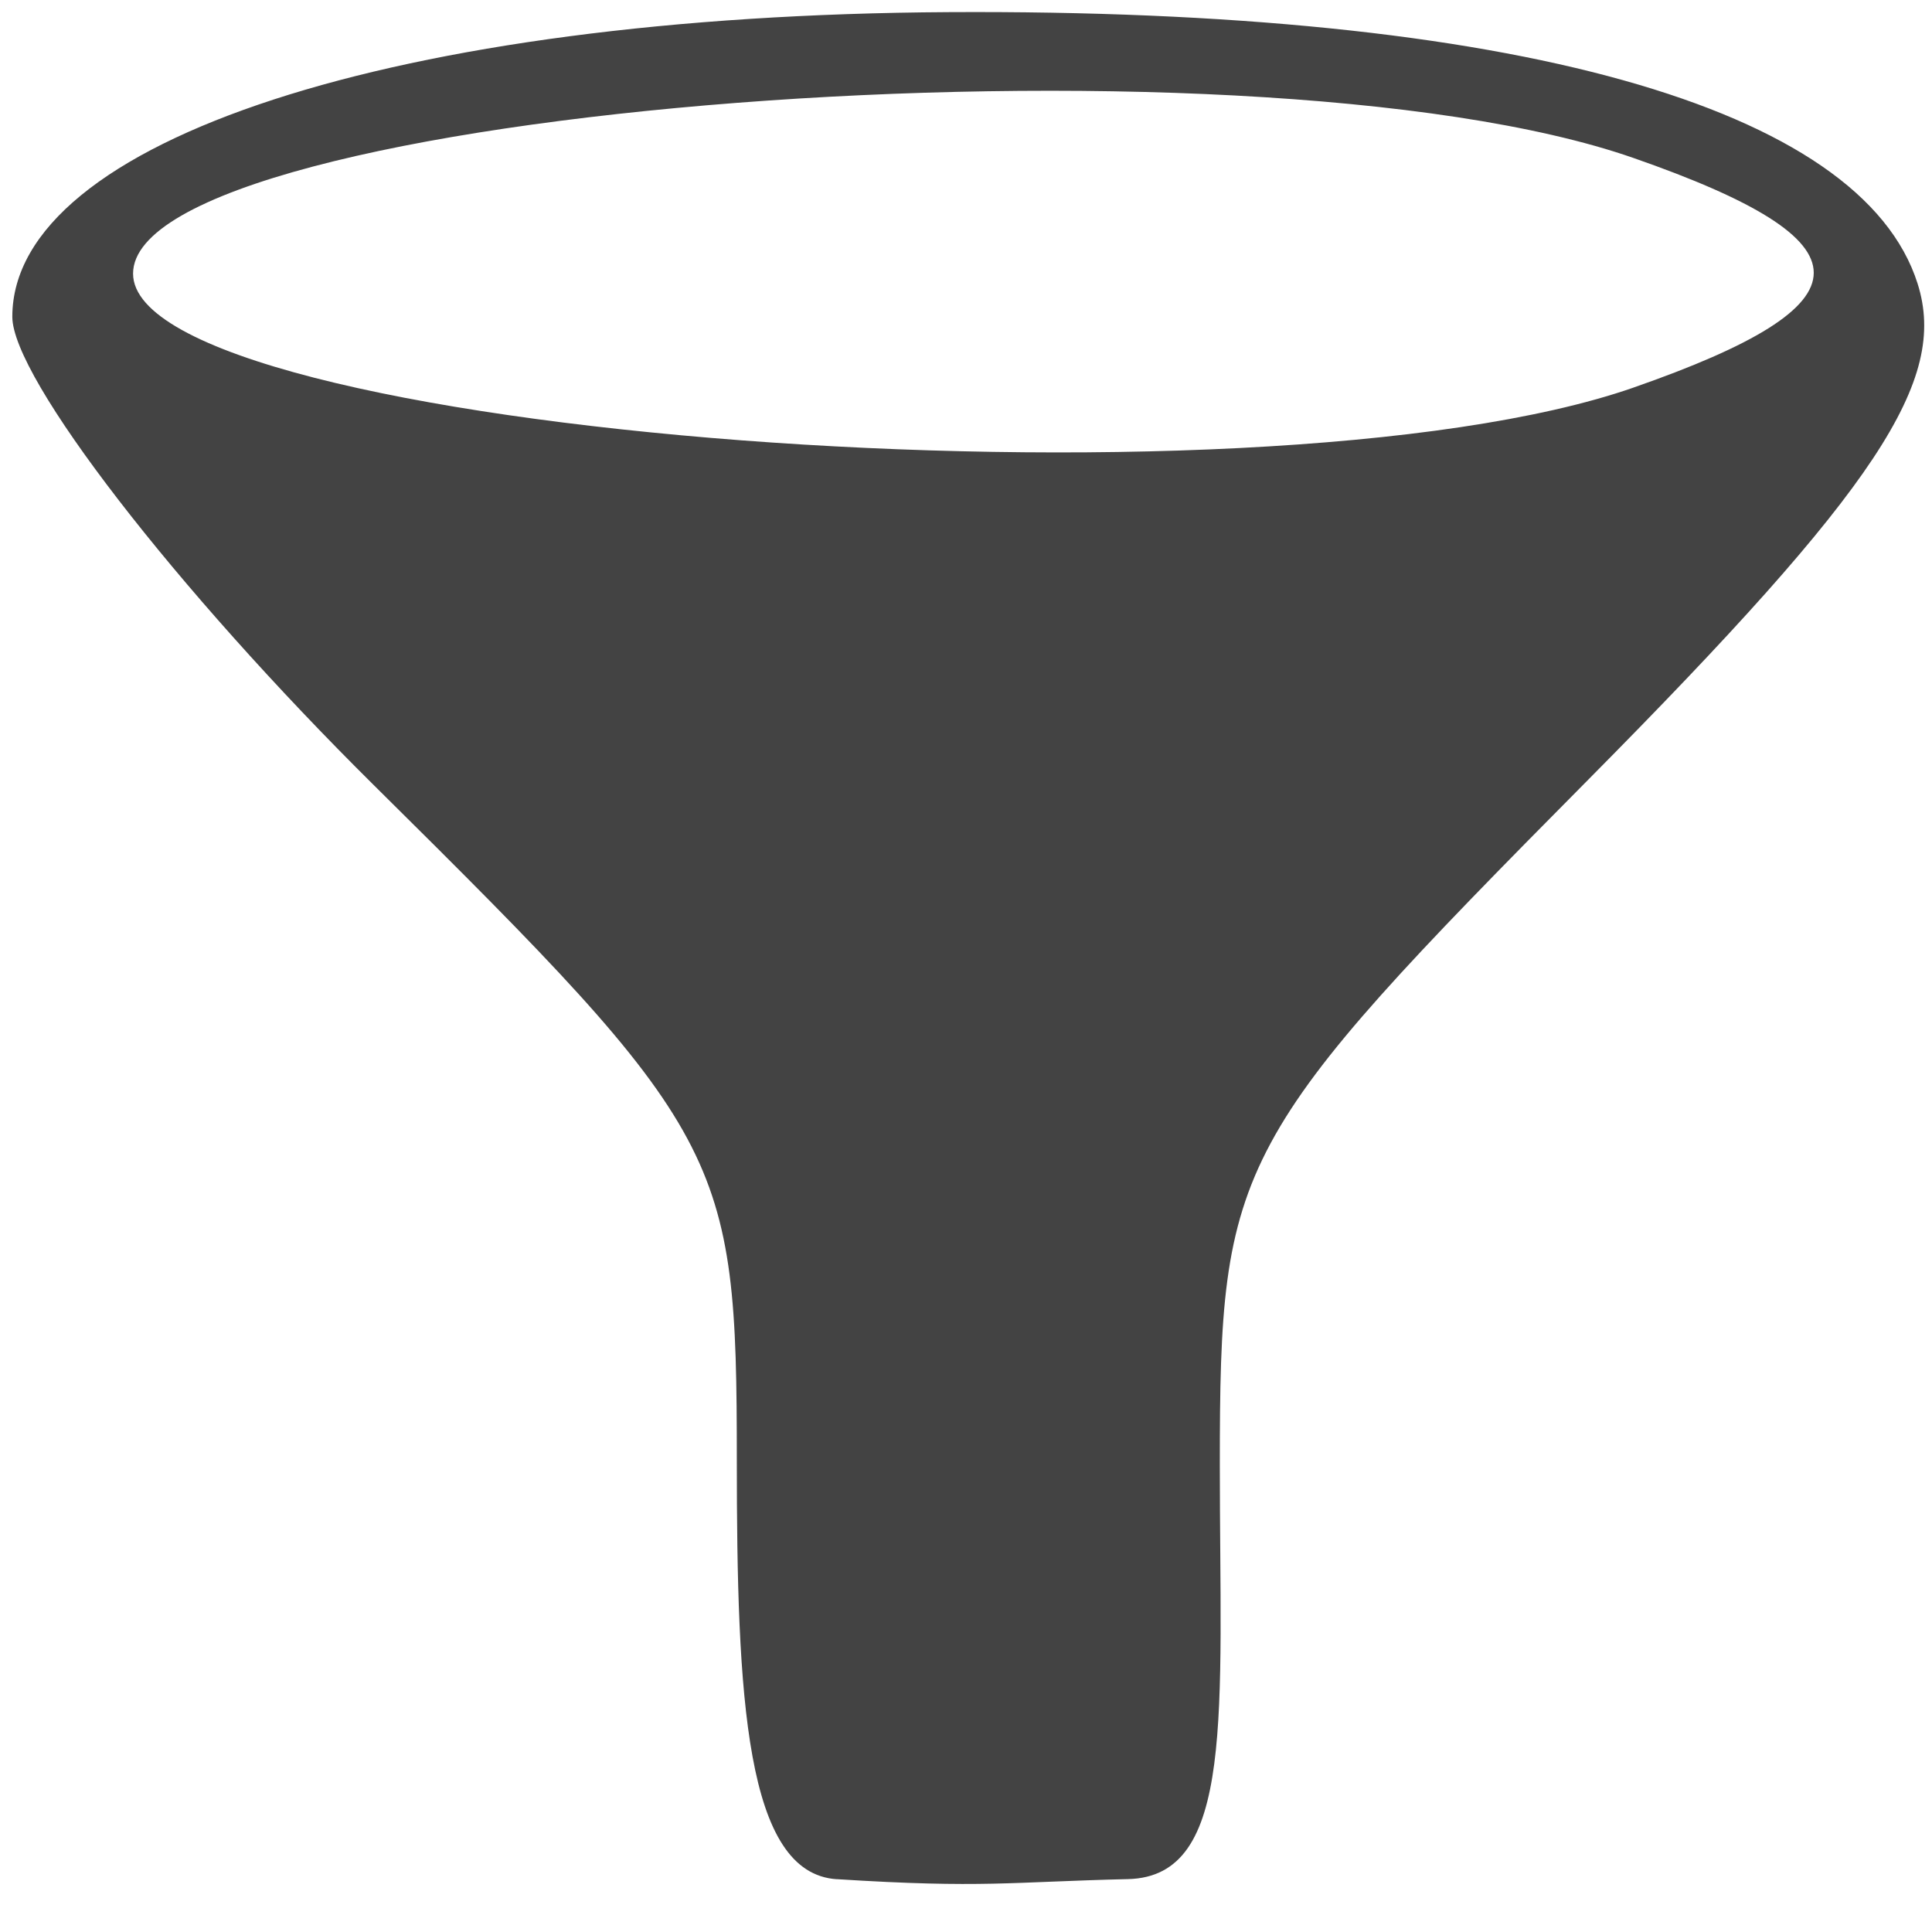 <?xml version="1.0" encoding="UTF-8" standalone="no"?>
<!-- Created with Inkscape (http://www.inkscape.org/) -->

<svg
   xmlns:dc="http://purl.org/dc/elements/1.1/"
   xmlns:cc="http://creativecommons.org/ns#"
   xmlns:rdf="http://www.w3.org/1999/02/22-rdf-syntax-ns#"
   xmlns:svg="http://www.w3.org/2000/svg"
   xmlns="http://www.w3.org/2000/svg"
   xmlns:sodipodi="http://sodipodi.sourceforge.net/DTD/sodipodi-0.dtd"
   xmlns:inkscape="http://www.inkscape.org/namespaces/inkscape"
   id="svg3390"
   version="1.1"
   inkscape:version="0.91 r13725"
   width="32"
   height="32"
   viewBox="0 0 32 32"
   sodipodi:docname="filter.svg">
  <defs
     id="defs3394" />
  <sodipodi:namedview
     pagecolor="#ffffff"
     bordercolor="#666666"
     borderopacity="1"
     objecttolerance="10"
     gridtolerance="10"
     guidetolerance="10"
     inkscape:pageopacity="0"
     inkscape:pageshadow="2"
     inkscape:window-width="3200"
     inkscape:window-height="1664"
     id="namedview3392"
     showgrid="false"
     inkscape:zoom="43.5625"
     inkscape:cx="16"
     inkscape:cy="15.081779"
     inkscape:window-x="0"
     inkscape:window-y="64"
     inkscape:window-maximized="1"
     inkscape:current-layer="g3424" />
  <g
     id="g3424"
     transform="translate(0.436,-0.023)">
    <path
       style="fill:#434343"
       d="m 13.426,31.149 c -1.517,-0.096 -1.658,-3.012 -1.658,-6.94 0,-5.068 -0.188,-5.418 -6,-11.169 -3.3,-3.266 -6,-6.762 -6,-7.77 0,-2.919 6.372,-4.994 15.5,-5.046 9.343,-0.054 15.127,1.565 16.057,4.495 0.511,1.61 -0.67,3.39 -5.452,8.215 -5.897,5.95 -6.105,6.336 -6.105,11.347 0,4.106 0.261,6.824 -1.521,6.866 -1.957,0.046 -2.396,0.155 -4.821,9.96e-4 z M 26.618,6.443 c 3.983,-1.388 3.983,-2.416 0,-3.804 C 20.174,0.392 1.768,1.812 1.768,4.555 c 0,2.661 18.583,4.073 24.851,1.888 z"
       id="path3426"
       inkscape:connector-curvature="0"
       sodipodi:nodetypes="ssssssssssssss" />
  </g>
</svg>
